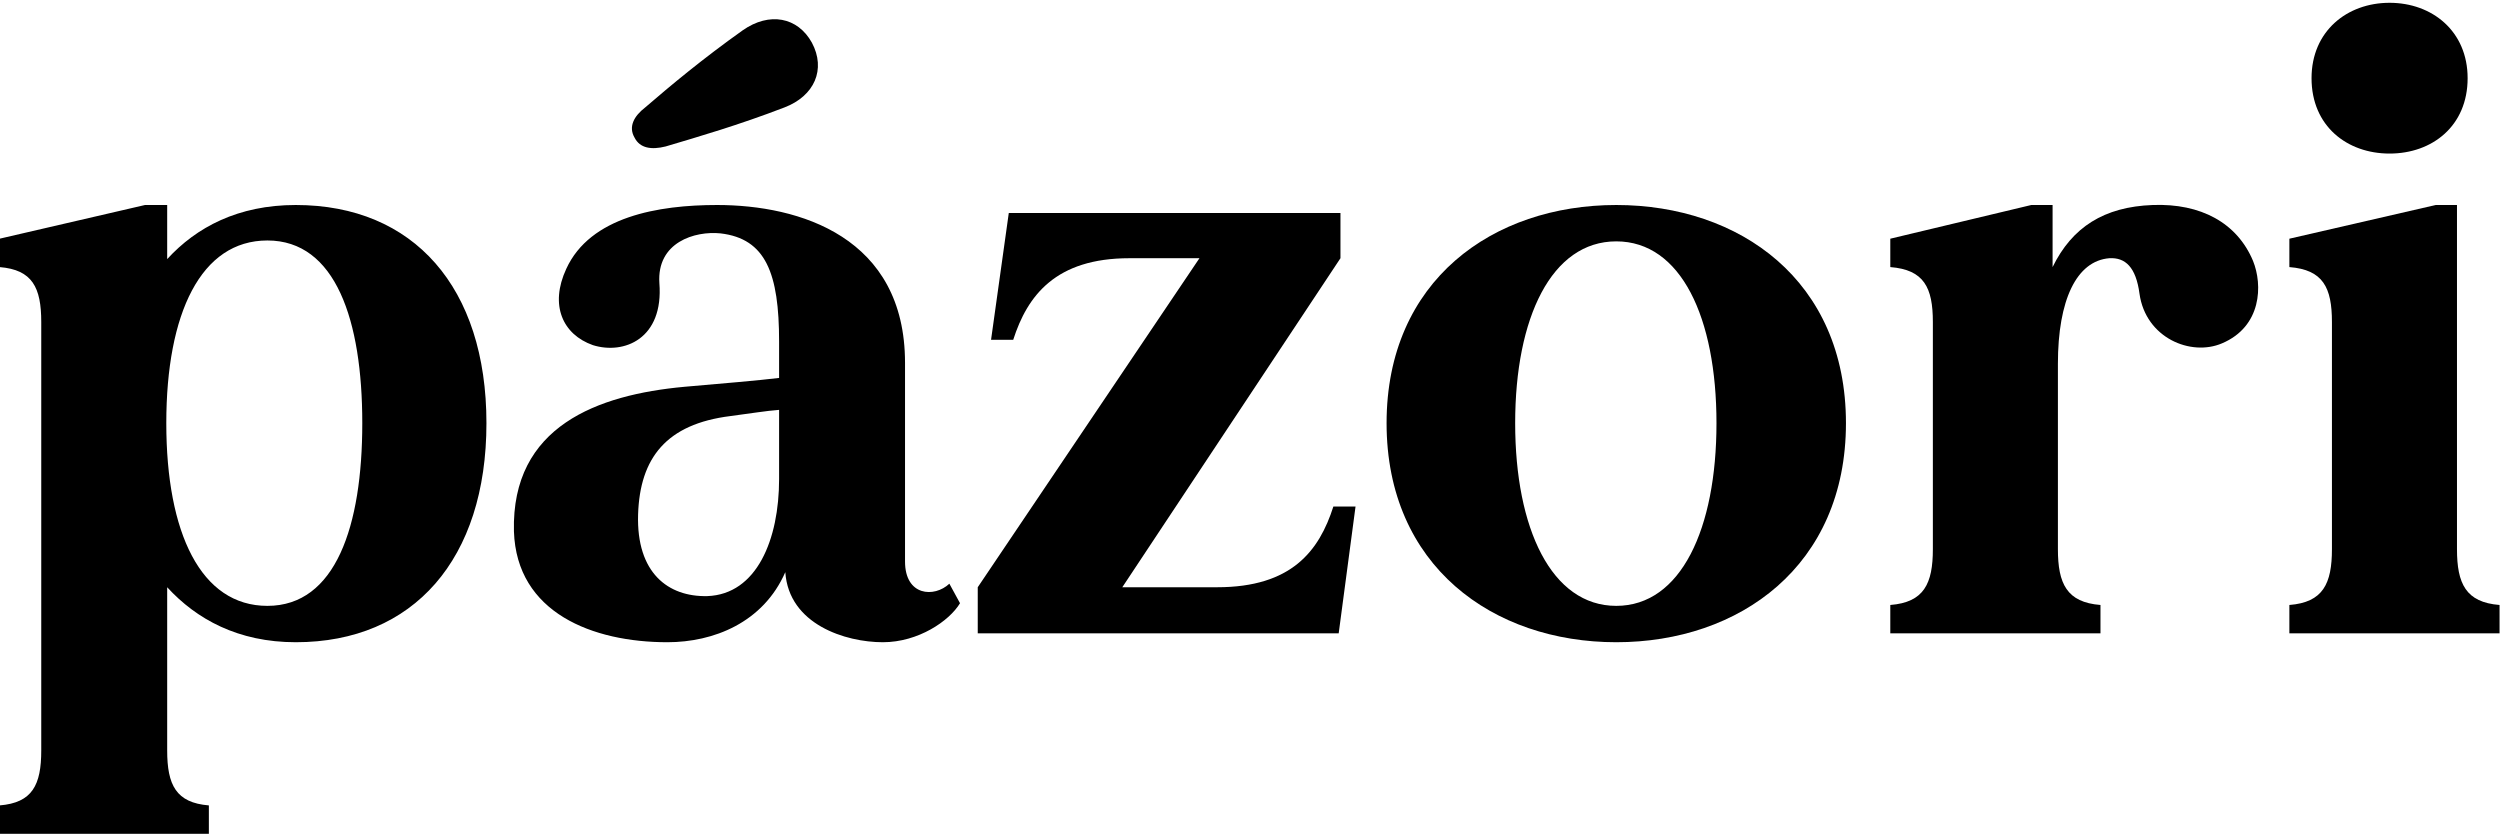 <?xml version="1.0" encoding="UTF-8" standalone="no"?>
<!DOCTYPE svg PUBLIC "-//W3C//DTD SVG 1.1//EN" "http://www.w3.org/Graphics/SVG/1.1/DTD/svg11.dtd">
<svg width="100%" height="100%" viewBox="0 0 2080 697" version="1.1" xmlns="http://www.w3.org/2000/svg" xmlns:xlink="http://www.w3.org/1999/xlink" xml:space="preserve" xmlns:serif="http://www.serif.com/" style="fill-rule:evenodd;clip-rule:evenodd;stroke-linejoin:round;stroke-miterlimit:2;">
    <g id="Монтажная-область1" serif:id="Монтажная область1" transform="matrix(1,0,0,0.335,0,0)">
        <rect x="0" y="0" width="2080" height="2080" style="fill:none;"/>
        <clipPath id="_clip1">
            <rect x="0" y="0" width="2080" height="2080"/>
        </clipPath>
        <g clip-path="url(#_clip1)">
            <g transform="matrix(61.487,0,0,183.55,-41601.6,-214592)">
                <g transform="matrix(12,0,0,12,676.466,1177.69)">
                    <path d="M0.344,-0.483C0.279,-0.483 0.232,-0.458 0.199,-0.422L0.199,-0.483L0.174,-0.483L0.01,-0.445L0.01,-0.413C0.047,-0.41 0.057,-0.39 0.057,-0.351L0.057,0.132C0.057,0.171 0.047,0.191 0.01,0.194L0.01,0.226L0.246,0.226L0.246,0.194C0.209,0.191 0.199,0.171 0.199,0.132L0.199,-0.052C0.232,-0.016 0.279,0.01 0.344,0.01C0.477,0.01 0.559,-0.084 0.559,-0.237C0.559,-0.39 0.477,-0.483 0.344,-0.483ZM0.312,-0.031C0.237,-0.031 0.198,-0.113 0.198,-0.237C0.198,-0.361 0.237,-0.443 0.312,-0.443C0.389,-0.443 0.419,-0.353 0.419,-0.237C0.419,-0.121 0.389,-0.031 0.312,-0.031Z" style="fill-rule:nonzero;"/>
                </g>
                <g transform="matrix(12,0,0,12,683.414,1177.69)">
                    <path d="M0.502,-0.056C0.485,-0.04 0.452,-0.042 0.452,-0.081L0.452,-0.305C0.452,-0.447 0.333,-0.483 0.24,-0.483C0.174,-0.483 0.097,-0.47 0.07,-0.411C0.051,-0.37 0.066,-0.337 0.1,-0.325C0.135,-0.314 0.18,-0.332 0.175,-0.395C0.172,-0.441 0.215,-0.454 0.244,-0.451C0.295,-0.445 0.31,-0.406 0.31,-0.329L0.31,-0.288C0.285,-0.285 0.249,-0.282 0.203,-0.278C0.106,-0.269 0.008,-0.234 0.011,-0.115C0.014,-0.023 0.1,0.01 0.184,0.01C0.236,0.01 0.292,-0.012 0.317,-0.069C0.321,-0.01 0.385,0.01 0.427,0.01C0.467,0.01 0.502,-0.014 0.514,-0.034L0.502,-0.056ZM0.229,-0.042C0.185,-0.041 0.149,-0.068 0.151,-0.134C0.153,-0.198 0.183,-0.236 0.255,-0.245C0.278,-0.248 0.296,-0.251 0.31,-0.252L0.31,-0.174C0.31,-0.106 0.285,-0.044 0.229,-0.042ZM0.347,-0.666C0.331,-0.695 0.299,-0.701 0.269,-0.68C0.224,-0.648 0.188,-0.618 0.159,-0.593C0.146,-0.583 0.14,-0.571 0.147,-0.559C0.153,-0.547 0.166,-0.545 0.182,-0.549C0.219,-0.56 0.264,-0.573 0.316,-0.593C0.35,-0.606 0.363,-0.636 0.347,-0.666Z" style="fill-rule:nonzero;"/>
                </g>
                <g transform="matrix(12,0,0,12,689.582,1177.69)">
                    <path d="M0.421,-0.143C0.405,-0.093 0.374,-0.052 0.29,-0.052L0.183,-0.052L0.429,-0.423L0.429,-0.474L0.055,-0.474L0.035,-0.331L0.06,-0.331C0.076,-0.381 0.108,-0.423 0.191,-0.423L0.27,-0.423L0.02,-0.052L0.02,0L0.427,0L0.446,-0.143L0.421,-0.143Z" style="fill-rule:nonzero;"/>
                </g>
                <g transform="matrix(12,0,0,12,695.294,1177.69)">
                    <path d="M0.264,-0.483C0.125,-0.483 0.005,-0.398 0.005,-0.237C0.005,-0.076 0.125,0.01 0.264,0.01C0.403,0.01 0.523,-0.076 0.523,-0.237C0.523,-0.398 0.403,-0.483 0.264,-0.483ZM0.264,-0.031C0.191,-0.031 0.15,-0.118 0.15,-0.237C0.15,-0.356 0.191,-0.442 0.264,-0.442C0.337,-0.442 0.377,-0.356 0.377,-0.237C0.377,-0.118 0.337,-0.031 0.264,-0.031Z" style="fill-rule:nonzero;"/>
                </g>
                <g transform="matrix(12,0,0,12,701.93,1177.69)">
                    <path d="M0.429,-0.42C0.411,-0.463 0.37,-0.485 0.316,-0.483C0.261,-0.481 0.225,-0.458 0.203,-0.413L0.203,-0.483L0.179,-0.483L0.02,-0.445L0.02,-0.413C0.058,-0.41 0.068,-0.39 0.068,-0.351L0.068,-0.095C0.068,-0.056 0.058,-0.035 0.02,-0.032L0.02,0L0.257,0L0.257,-0.032C0.219,-0.035 0.209,-0.056 0.209,-0.095L0.209,-0.304C0.209,-0.376 0.23,-0.42 0.267,-0.423C0.285,-0.424 0.297,-0.413 0.301,-0.383C0.308,-0.333 0.359,-0.312 0.394,-0.327C0.439,-0.346 0.44,-0.393 0.429,-0.42Z" style="fill-rule:nonzero;"/>
                </g>
                <g transform="matrix(12,0,0,12,707.33,1177.69)">
                    <path d="M0.209,-0.095L0.209,-0.483L0.185,-0.483L0.02,-0.445L0.02,-0.413C0.058,-0.41 0.068,-0.39 0.068,-0.351L0.068,-0.095C0.068,-0.056 0.058,-0.035 0.02,-0.032L0.02,0L0.257,0L0.257,-0.032C0.219,-0.035 0.209,-0.056 0.209,-0.095ZM0.133,-0.541C0.181,-0.541 0.221,-0.572 0.221,-0.626C0.221,-0.679 0.181,-0.711 0.133,-0.711C0.085,-0.711 0.045,-0.679 0.045,-0.626C0.045,-0.572 0.085,-0.541 0.133,-0.541Z" style="fill-rule:nonzero;"/>
                </g>
            </g>
        </g>
    </g>
</svg>

